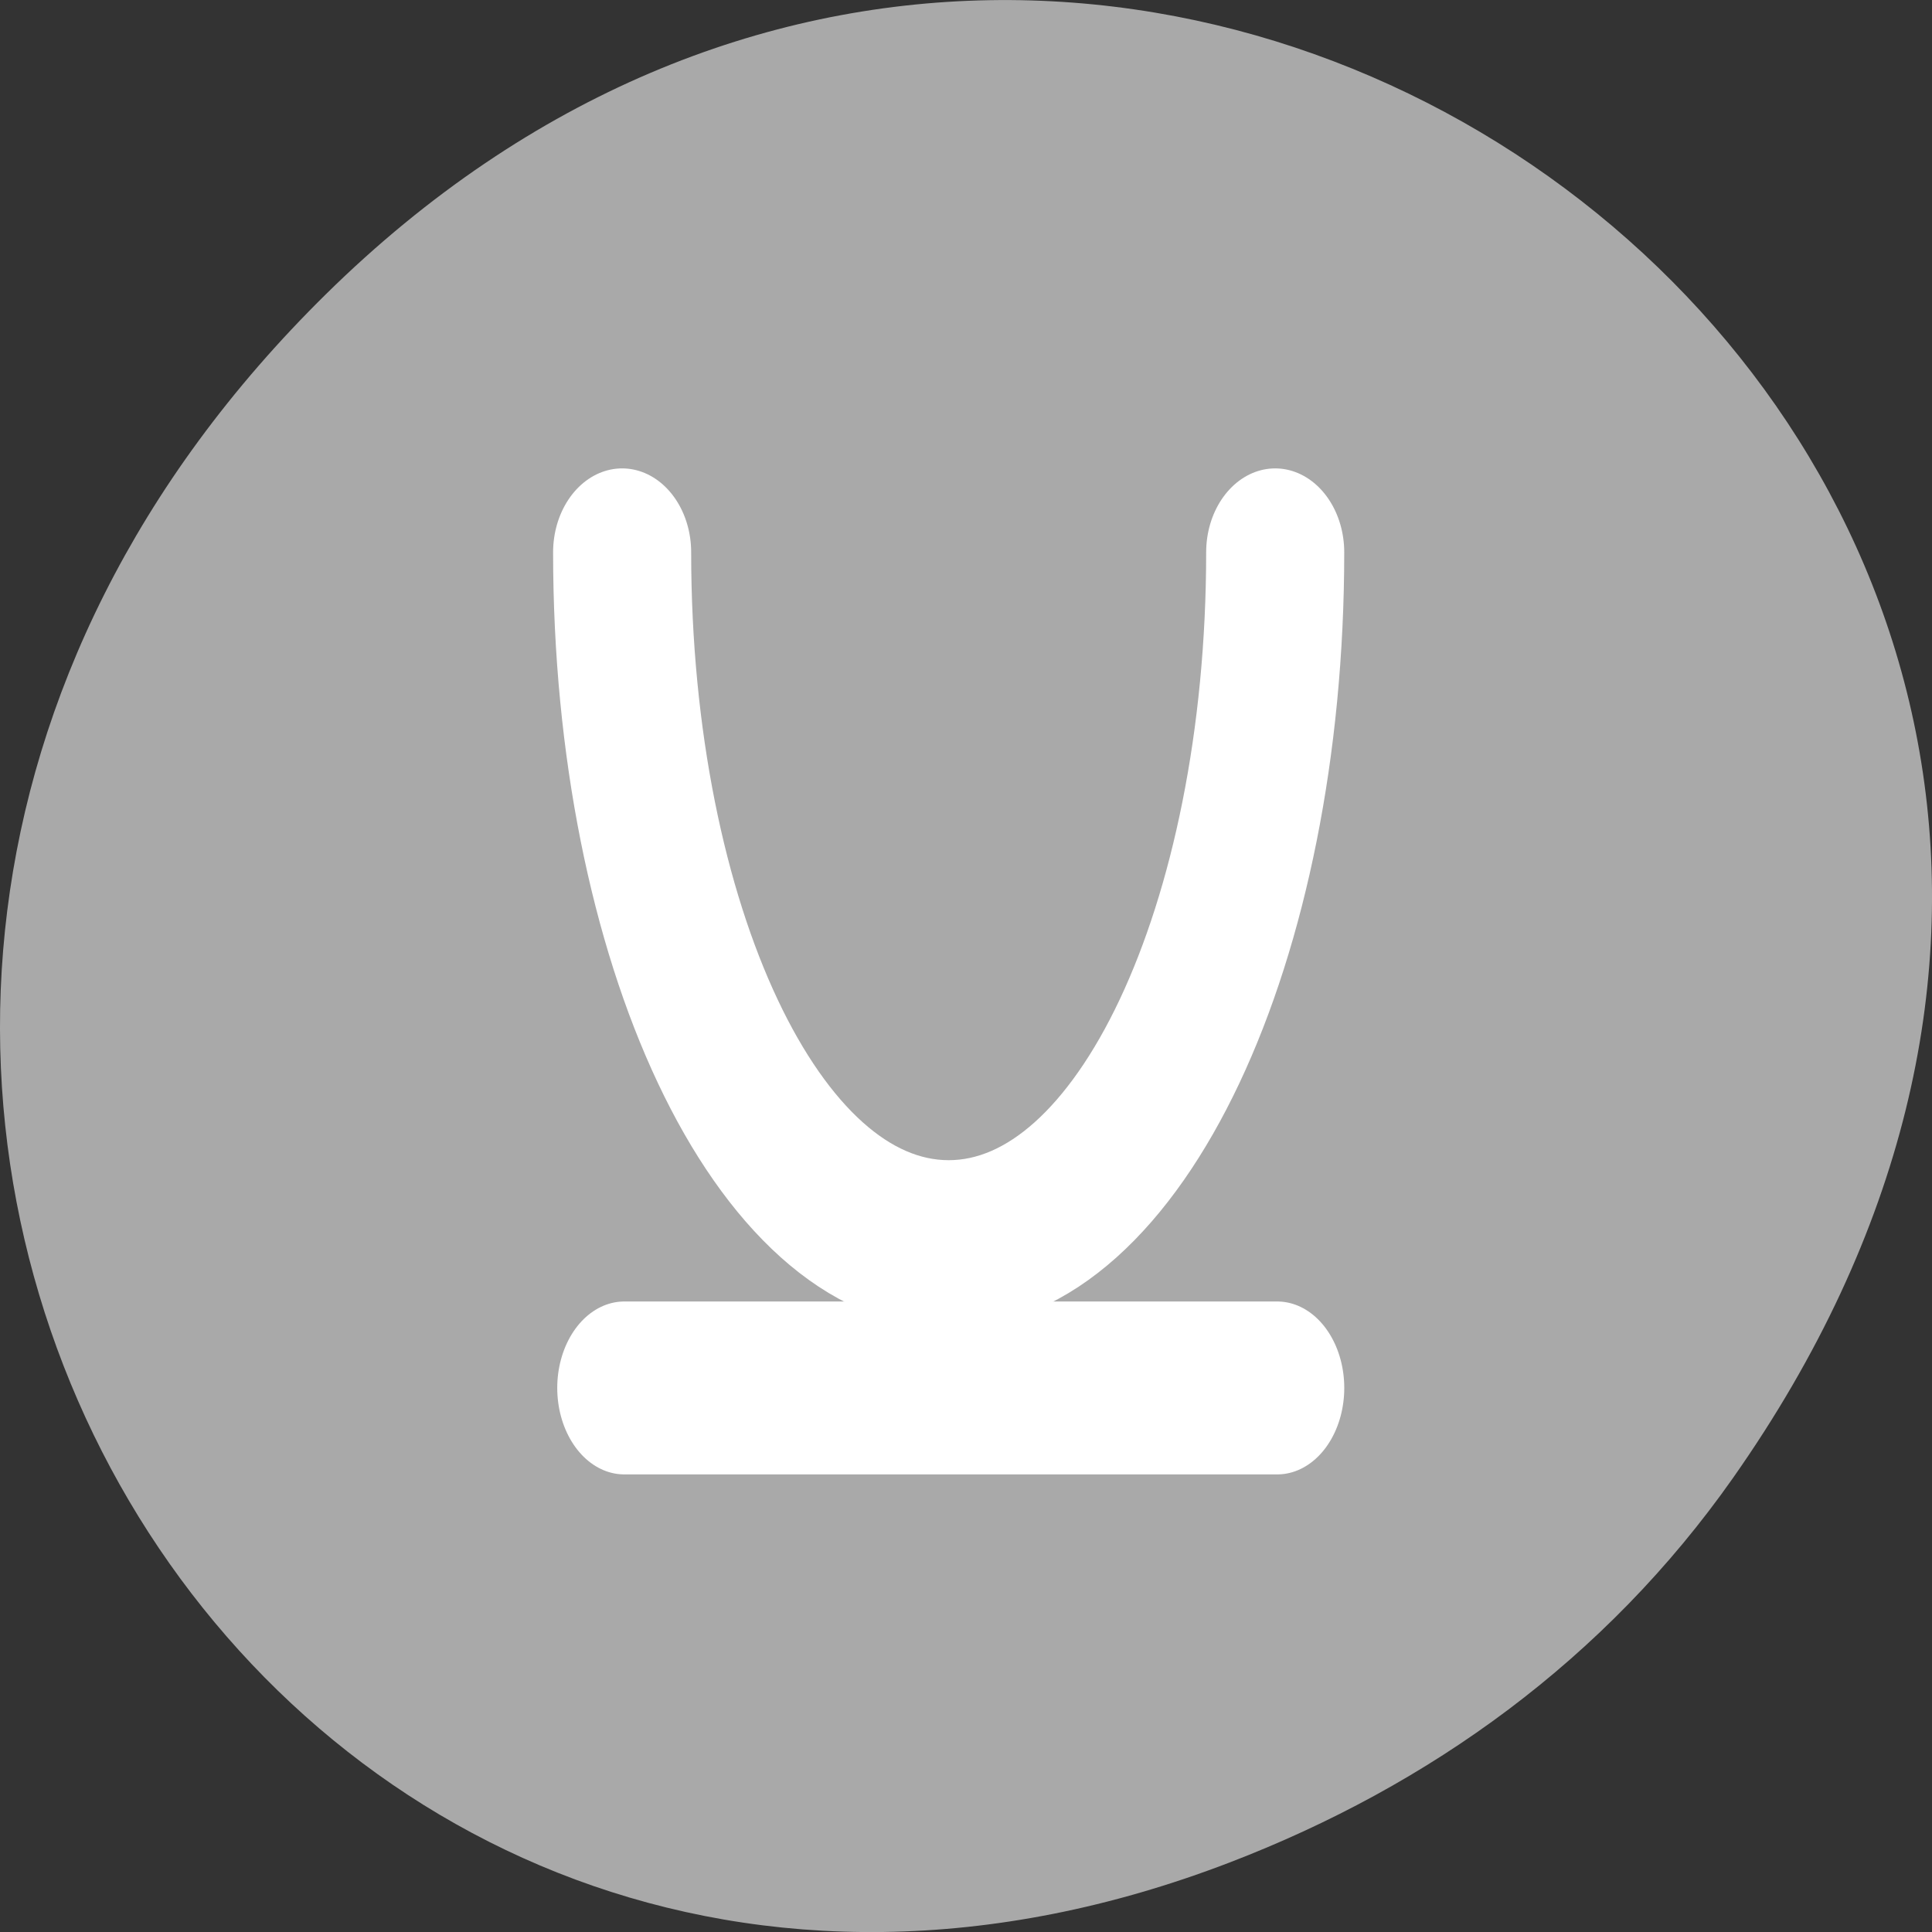 <svg xmlns="http://www.w3.org/2000/svg" viewBox="0 0 256 256"><rect x="0" y="0" width="256" height="256" fill="#333333" stroke="none"/><path transform="translate(0 -796.36)" d="m 229.63 992.2 c 92.05 -130.93 -77.948 -263.6 -186.39 -156.91 -102.17 100.51 -7.449 256.68 119.69 207.86 c 26.526 -10.185 49.802 -26.914 66.7 -50.948 z" style="fill:#a9a9a9;color:#000"/><g style="fill:none;stroke:#fff;stroke-linecap:round;stroke-linejoin:round"><path d="m 5.624 30 h 48.752" transform="matrix(1.775 0 0 2.291 72.73 115.18)" style="stroke-width:10"/><path d="m 54.22 2.666 c 0 23.458 -10.921 42.497 -24.376 42.497 -13.456 0 -24.376 -19.04 -24.376 -42.497" transform="matrix(1.775 0 0 2.157 72.73 67.43)" style="color:#000;stroke-width:10.307"/></g></svg>